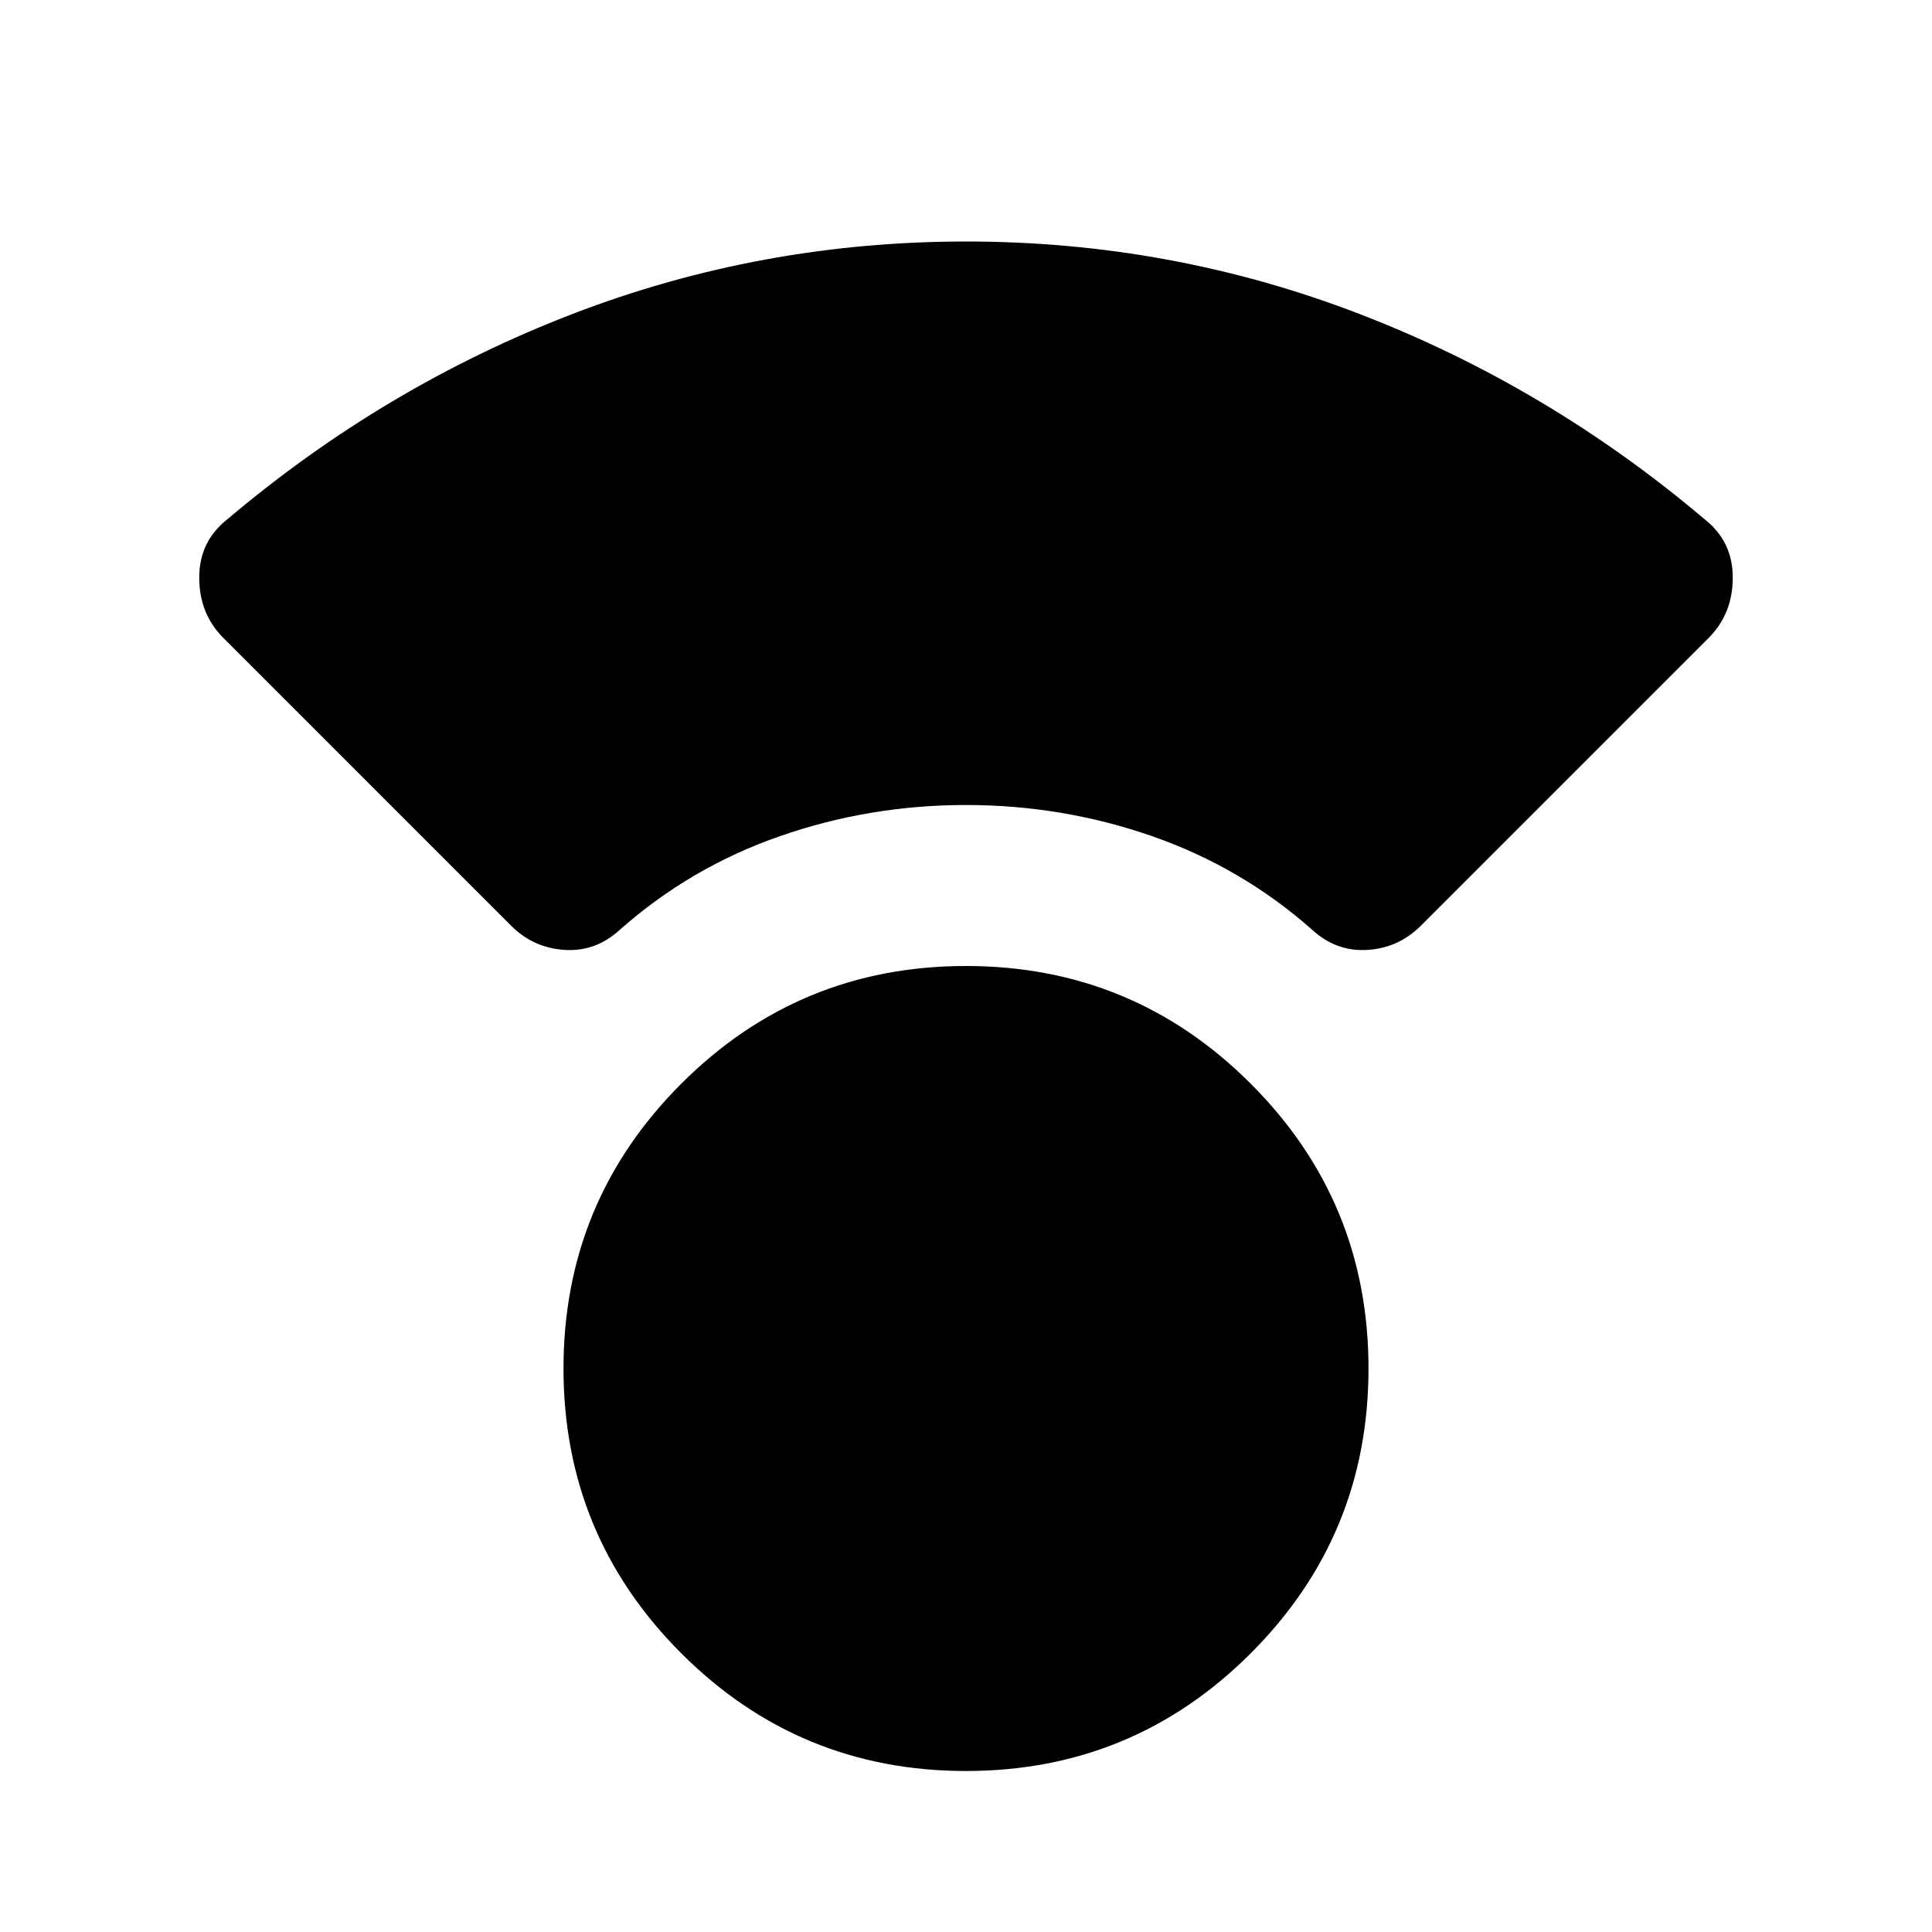 <svg xmlns="http://www.w3.org/2000/svg" height="24" viewBox="0 -960 960 960" width="24"><path d="M480-80q-83 0-141.5-58.5T280-280q0-83 58.5-141.5T480-480q83 0 141.5 58.5T680-280q0 83-58.5 141.5T480-80Zm0-480q-48 0-92.5 15.5T308-498q-12 11-27.5 10T254-500L111-643q-12-12-12-30t14-29q78-66 171.5-102T480-840q102 0 195.5 36T847-702q14 11 14 29t-12 30L706-500q-11 11-26.5 12T652-498q-35-31-79.5-46.5T480-560Z"/></svg>